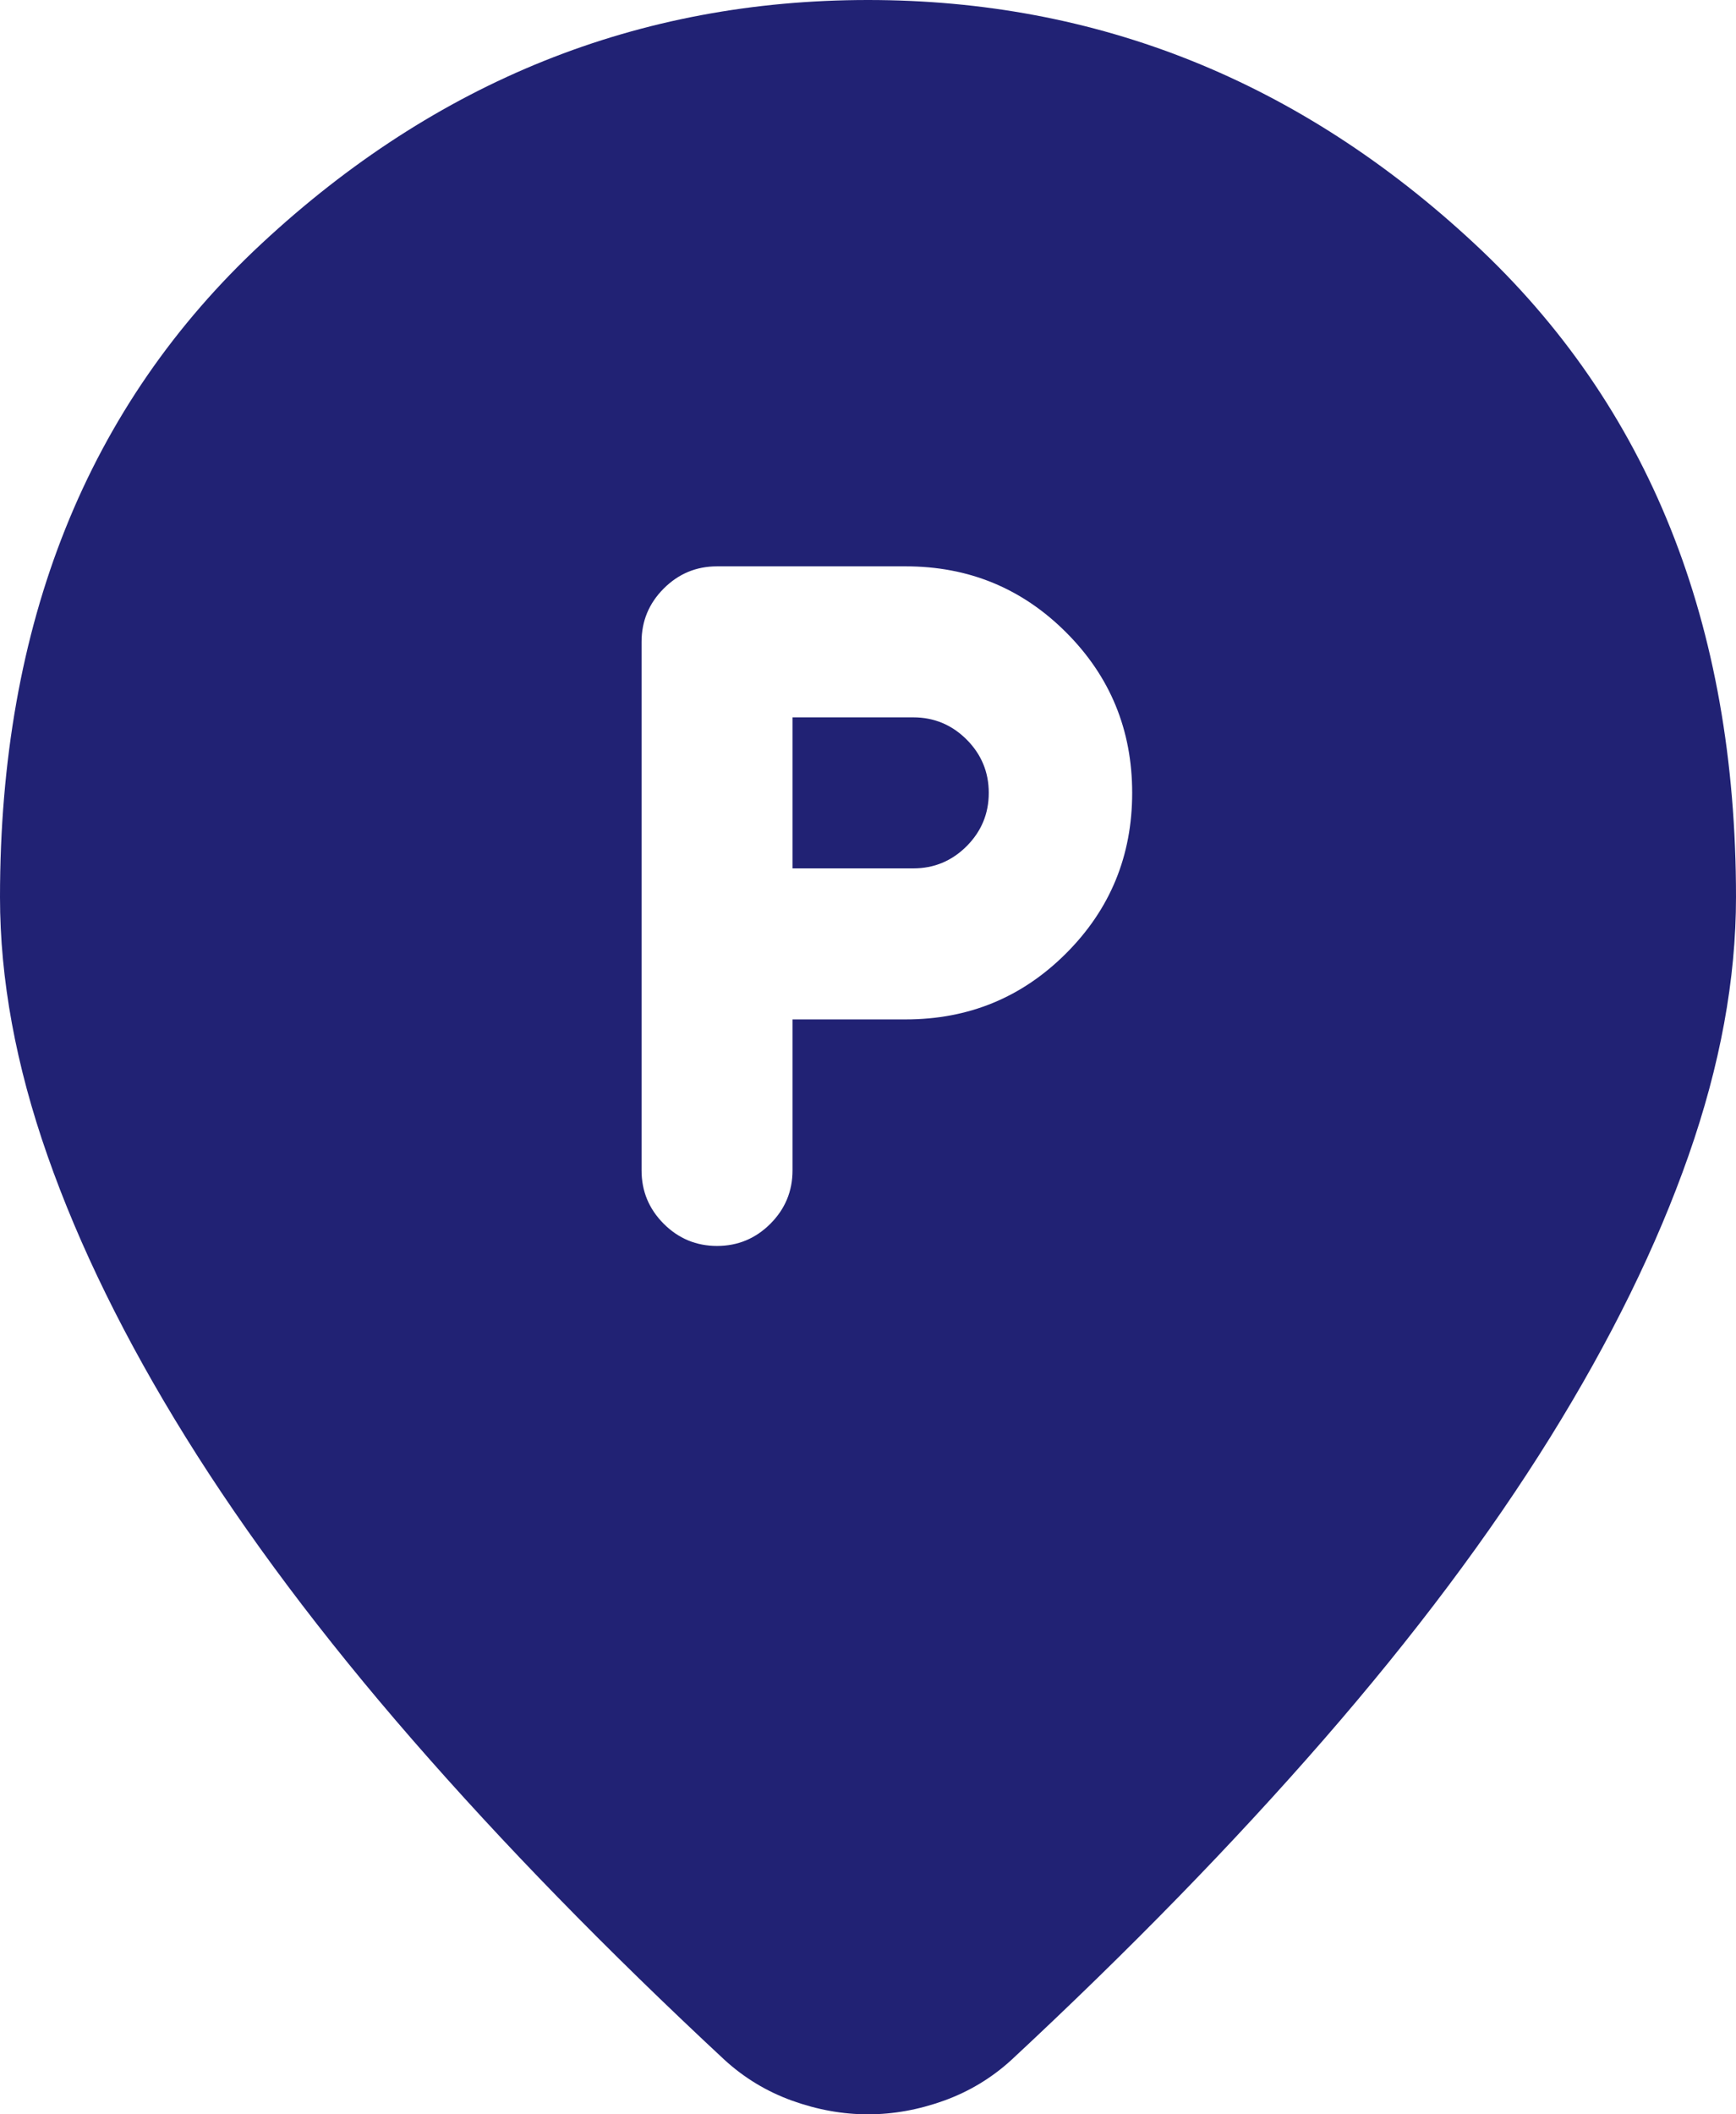 <svg width="46" height="56" viewBox="0 0 46 56" fill="none" xmlns="http://www.w3.org/2000/svg">
<path fill-rule="evenodd" clip-rule="evenodd" d="M20.988 55.638C21.658 55.879 22.329 56 23 56C23.671 56 24.342 55.879 25.012 55.638C25.683 55.396 26.282 55.034 26.809 54.551C29.924 51.653 32.679 48.828 35.075 46.075C37.471 43.322 39.471 40.654 41.077 38.07C42.682 35.486 43.904 32.999 44.742 30.608C45.581 28.217 46 25.935 46 23.762C46 16.517 43.688 10.746 39.064 6.448C34.44 2.149 29.085 0 23 0C16.915 0 11.56 2.149 6.936 6.448C2.312 10.746 0 16.517 0 23.762C0 25.935 0.419 28.217 1.258 30.608C2.096 32.999 3.318 35.486 4.923 38.07C6.529 40.654 8.529 43.322 10.925 46.075C13.321 48.828 16.076 51.653 19.191 54.551C19.718 55.034 20.317 55.396 20.988 55.638ZM21 31V27H24C25.667 27 27.083 26.417 28.25 25.25C29.417 24.083 30 22.667 30 21C30 19.333 29.417 17.917 28.25 16.75C27.083 15.583 25.667 15 24 15H19C18.45 15 17.979 15.196 17.587 15.588C17.196 15.979 17 16.45 17 17V31C17 31.55 17.196 32.021 17.587 32.413C17.979 32.804 18.45 33 19 33C19.55 33 20.021 32.804 20.413 32.413C20.804 32.021 21 31.55 21 31ZM24.2 23H21V19H24.2C24.75 19 25.221 19.196 25.613 19.587C26.004 19.979 26.2 20.45 26.2 21C26.2 21.55 26.004 22.021 25.613 22.413C25.221 22.804 24.75 23 24.2 23Z" fill="#212274"/>
</svg>
